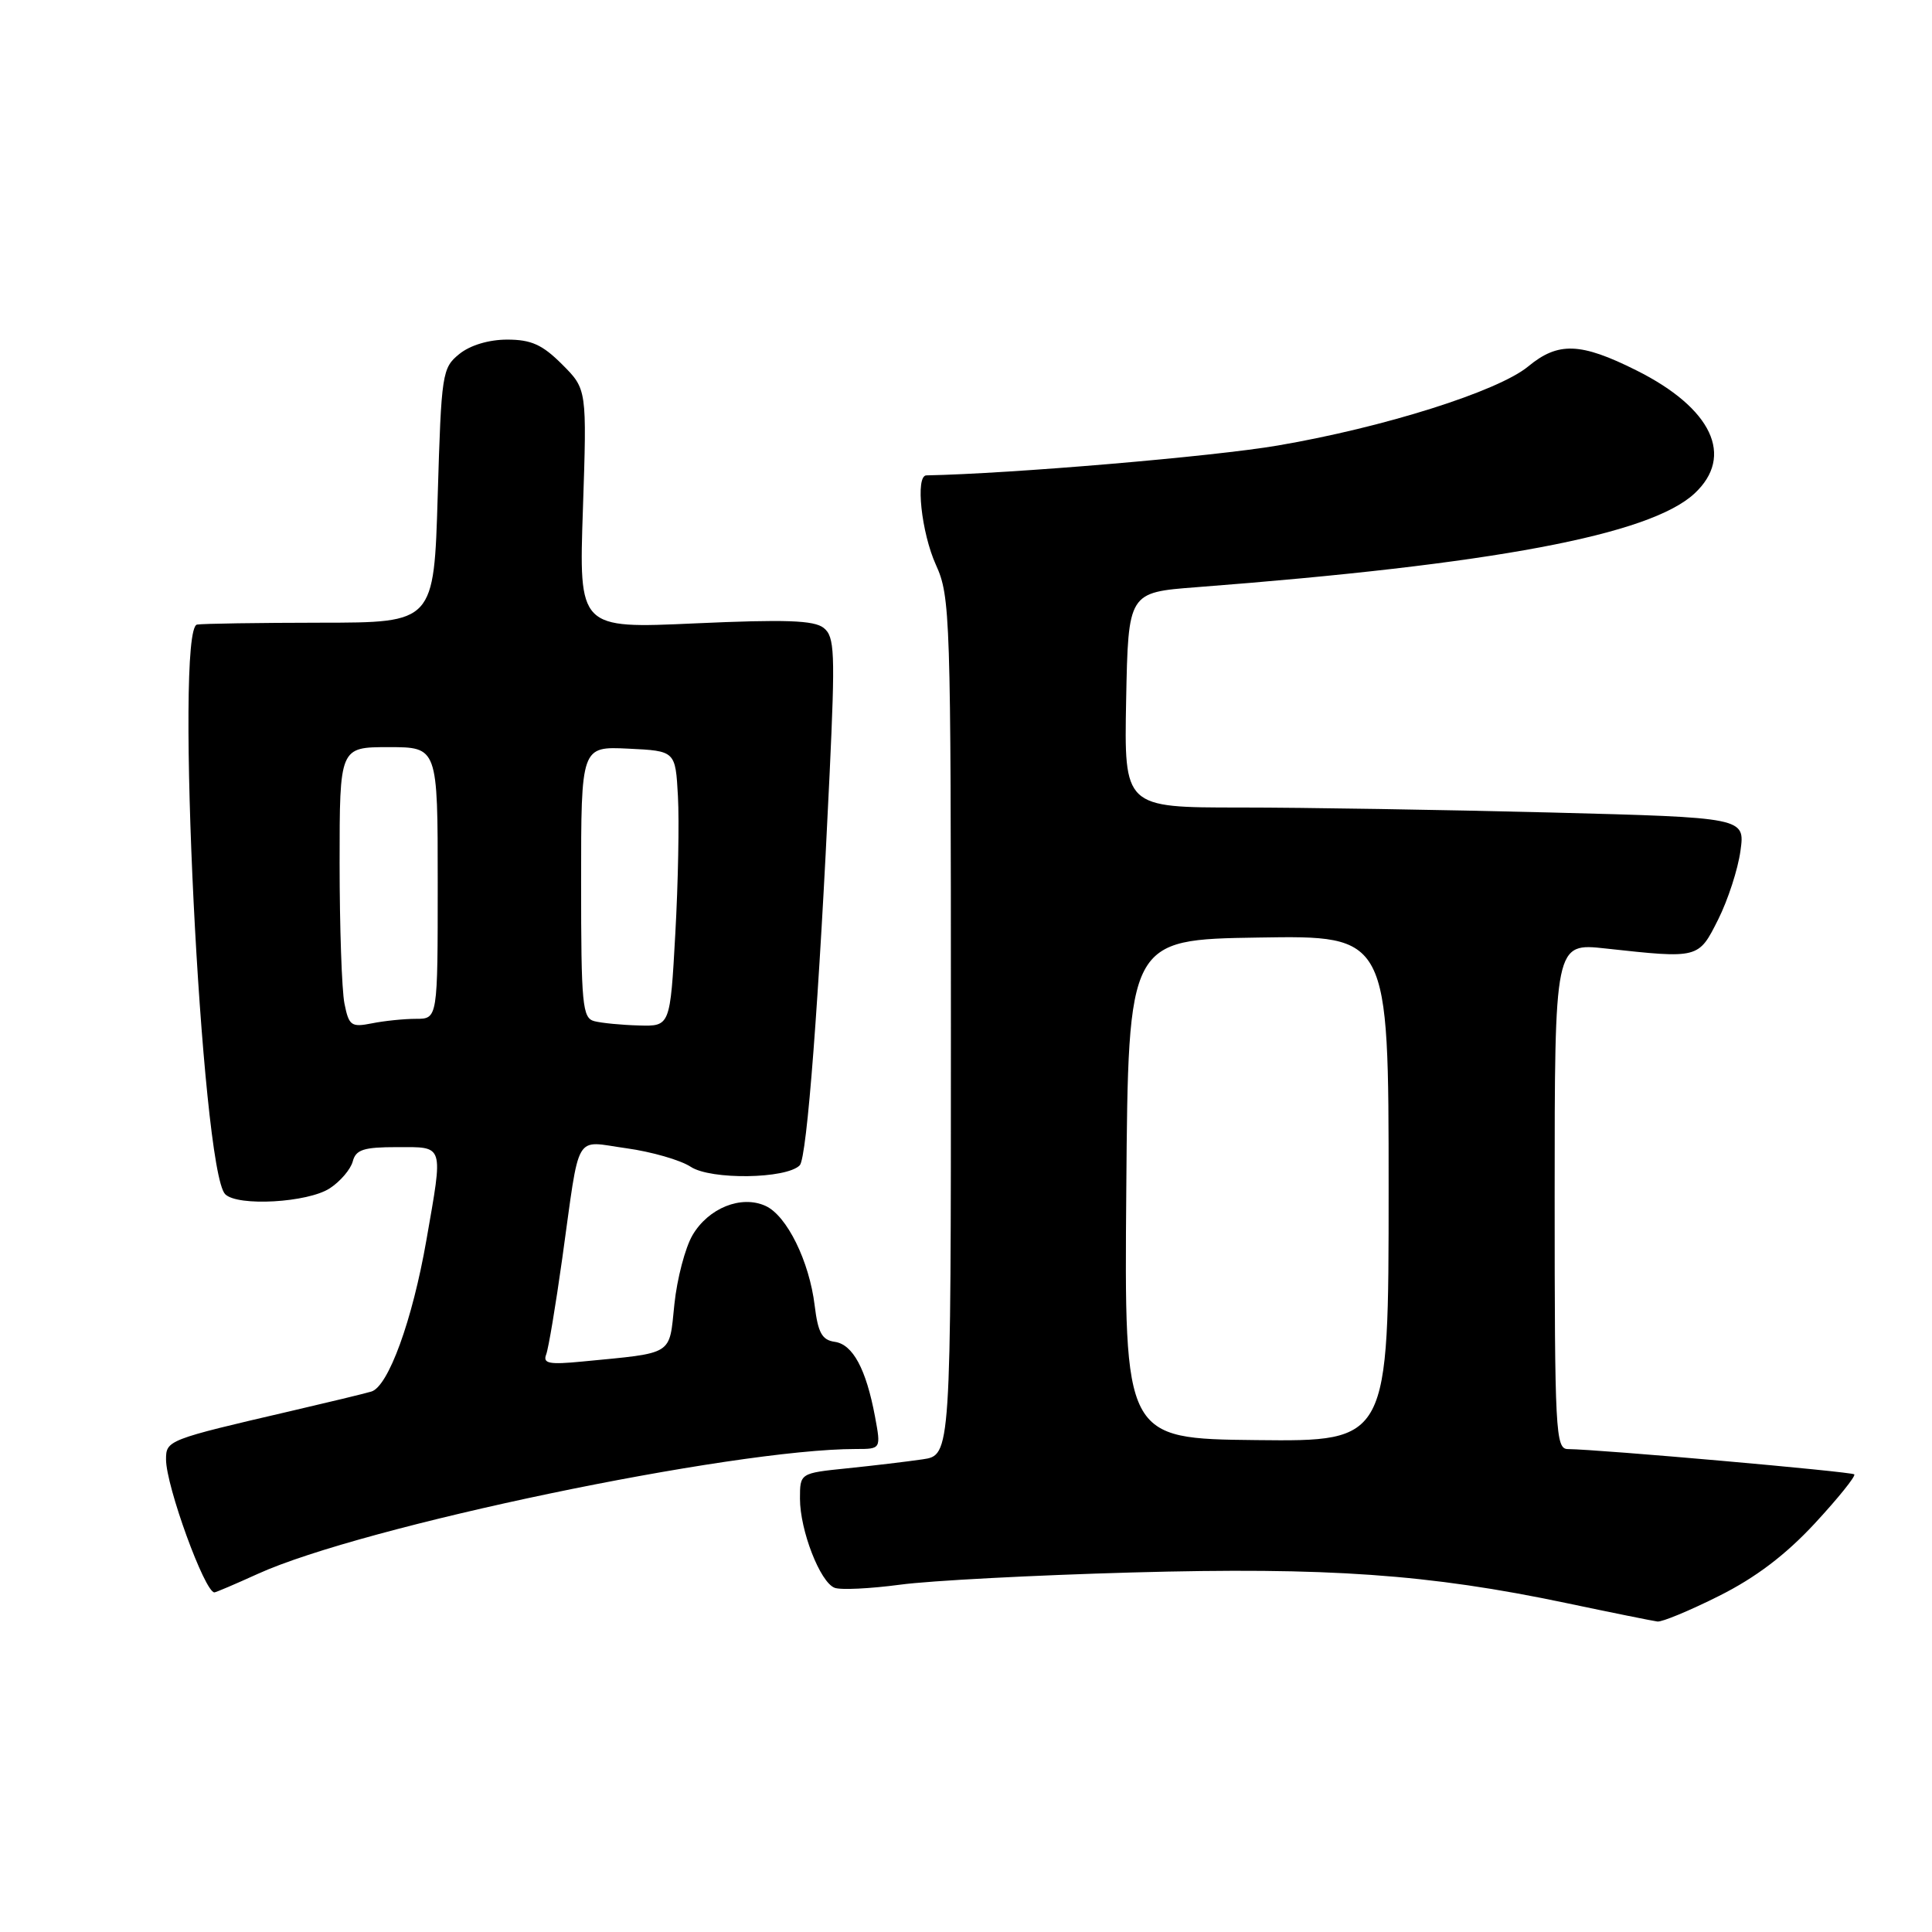 <?xml version="1.0" encoding="UTF-8" standalone="no"?>
<!DOCTYPE svg PUBLIC "-//W3C//DTD SVG 1.1//EN" "http://www.w3.org/Graphics/SVG/1.1/DTD/svg11.dtd" >
<svg xmlns="http://www.w3.org/2000/svg" xmlns:xlink="http://www.w3.org/1999/xlink" version="1.1" viewBox="0 0 256 256">
 <g >
 <path fill="currentColor"
d=" M 227.78 211.47 C 232.64 209.04 236.59 206.04 240.47 201.86 C 243.57 198.51 245.92 195.59 245.70 195.36 C 245.33 195.00 211.92 192.05 207.75 192.01 C 206.12 192.00 206.00 189.73 206.00 158.47 C 206.00 124.94 206.00 124.94 212.75 125.68 C 225.12 127.03 225.05 127.05 227.67 121.83 C 228.96 119.26 230.29 115.17 230.62 112.74 C 231.23 108.33 231.23 108.33 205.45 107.66 C 191.27 107.30 172.76 107.00 164.31 107.00 C 148.95 107.00 148.95 107.00 149.22 92.75 C 149.50 78.50 149.50 78.50 158.50 77.81 C 197.84 74.79 218.59 70.89 224.52 65.40 C 229.86 60.45 226.85 54.08 216.82 49.07 C 209.44 45.38 206.47 45.27 202.50 48.55 C 198.51 51.85 183.39 56.63 169.33 59.03 C 160.75 60.50 134.00 62.77 122.75 62.99 C 121.27 63.01 122.08 70.58 124.02 74.86 C 125.92 79.04 126.00 81.56 126.00 136.02 C 126.00 192.82 126.00 192.82 122.25 193.37 C 120.19 193.67 115.69 194.21 112.25 194.56 C 106.00 195.20 106.00 195.20 106.00 198.58 C 106.00 202.78 108.67 209.66 110.59 210.39 C 111.37 210.70 115.27 210.51 119.26 209.98 C 123.24 209.44 137.07 208.72 150.00 208.36 C 175.93 207.64 189.37 208.59 207.52 212.41 C 213.56 213.68 219.00 214.78 219.62 214.86 C 220.23 214.94 223.91 213.41 227.78 211.47 Z  M 34.13 208.56 C 48.02 202.23 97.03 192.00 113.42 192.00 C 116.74 192.00 116.74 192.00 115.94 187.69 C 114.76 181.40 113.01 178.14 110.61 177.80 C 108.92 177.56 108.39 176.60 107.95 173.00 C 107.24 167.12 104.26 161.07 101.44 159.79 C 98.22 158.32 93.87 160.07 91.76 163.67 C 90.79 165.33 89.71 169.44 89.36 172.82 C 88.64 179.70 89.41 179.22 77.16 180.41 C 72.76 180.84 71.91 180.67 72.37 179.48 C 72.68 178.68 73.63 172.96 74.50 166.76 C 76.90 149.60 75.97 151.19 83.00 152.15 C 86.32 152.61 90.16 153.71 91.53 154.61 C 94.19 156.36 104.19 156.22 105.97 154.41 C 106.93 153.44 108.54 132.26 109.93 102.50 C 110.68 86.40 110.60 84.36 109.14 83.20 C 107.86 82.19 104.08 82.06 92.10 82.60 C 76.70 83.30 76.70 83.30 77.24 67.44 C 77.77 51.57 77.77 51.57 74.48 48.28 C 71.87 45.67 70.39 45.00 67.21 45.00 C 64.78 45.00 62.30 45.74 60.86 46.91 C 58.59 48.75 58.48 49.46 58.00 65.66 C 57.50 82.50 57.50 82.50 42.50 82.51 C 34.25 82.52 26.87 82.63 26.11 82.76 C 23.10 83.27 26.66 155.06 29.84 158.24 C 31.49 159.89 40.80 159.36 43.71 157.45 C 45.10 156.54 46.46 154.94 46.74 153.90 C 47.15 152.33 48.17 152.00 52.62 152.00 C 58.91 152.00 58.74 151.48 56.50 164.32 C 54.65 174.94 51.45 183.74 49.20 184.39 C 48.26 184.67 43.45 185.83 38.50 186.98 C 22.22 190.76 22.00 190.85 22.00 193.38 C 22.00 196.91 27.13 211.00 28.41 211.00 C 28.60 211.00 31.18 209.90 34.13 208.56 Z  M 149.24 157.56 C 149.50 124.50 149.50 124.50 166.75 124.23 C 184.00 123.95 184.00 123.95 184.00 157.48 C 184.00 191.01 184.00 191.01 166.49 190.82 C 148.97 190.63 148.97 190.63 149.24 157.56 Z  M 45.64 132.97 C 45.29 131.20 45.00 122.83 45.00 114.38 C 45.00 99.00 45.00 99.00 51.50 99.00 C 58.00 99.00 58.00 99.00 58.00 117.00 C 58.00 135.00 58.00 135.00 55.12 135.00 C 53.54 135.00 50.91 135.27 49.27 135.60 C 46.54 136.14 46.23 135.92 45.64 132.97 Z  M 78.75 135.31 C 77.17 134.90 77.00 133.16 77.00 116.88 C 77.00 98.90 77.00 98.90 83.25 99.20 C 89.50 99.50 89.50 99.50 89.83 105.50 C 90.01 108.80 89.86 117.01 89.48 123.75 C 88.80 136.00 88.80 136.00 84.65 135.88 C 82.37 135.82 79.71 135.56 78.75 135.31 Z "/>
</g>
</svg>